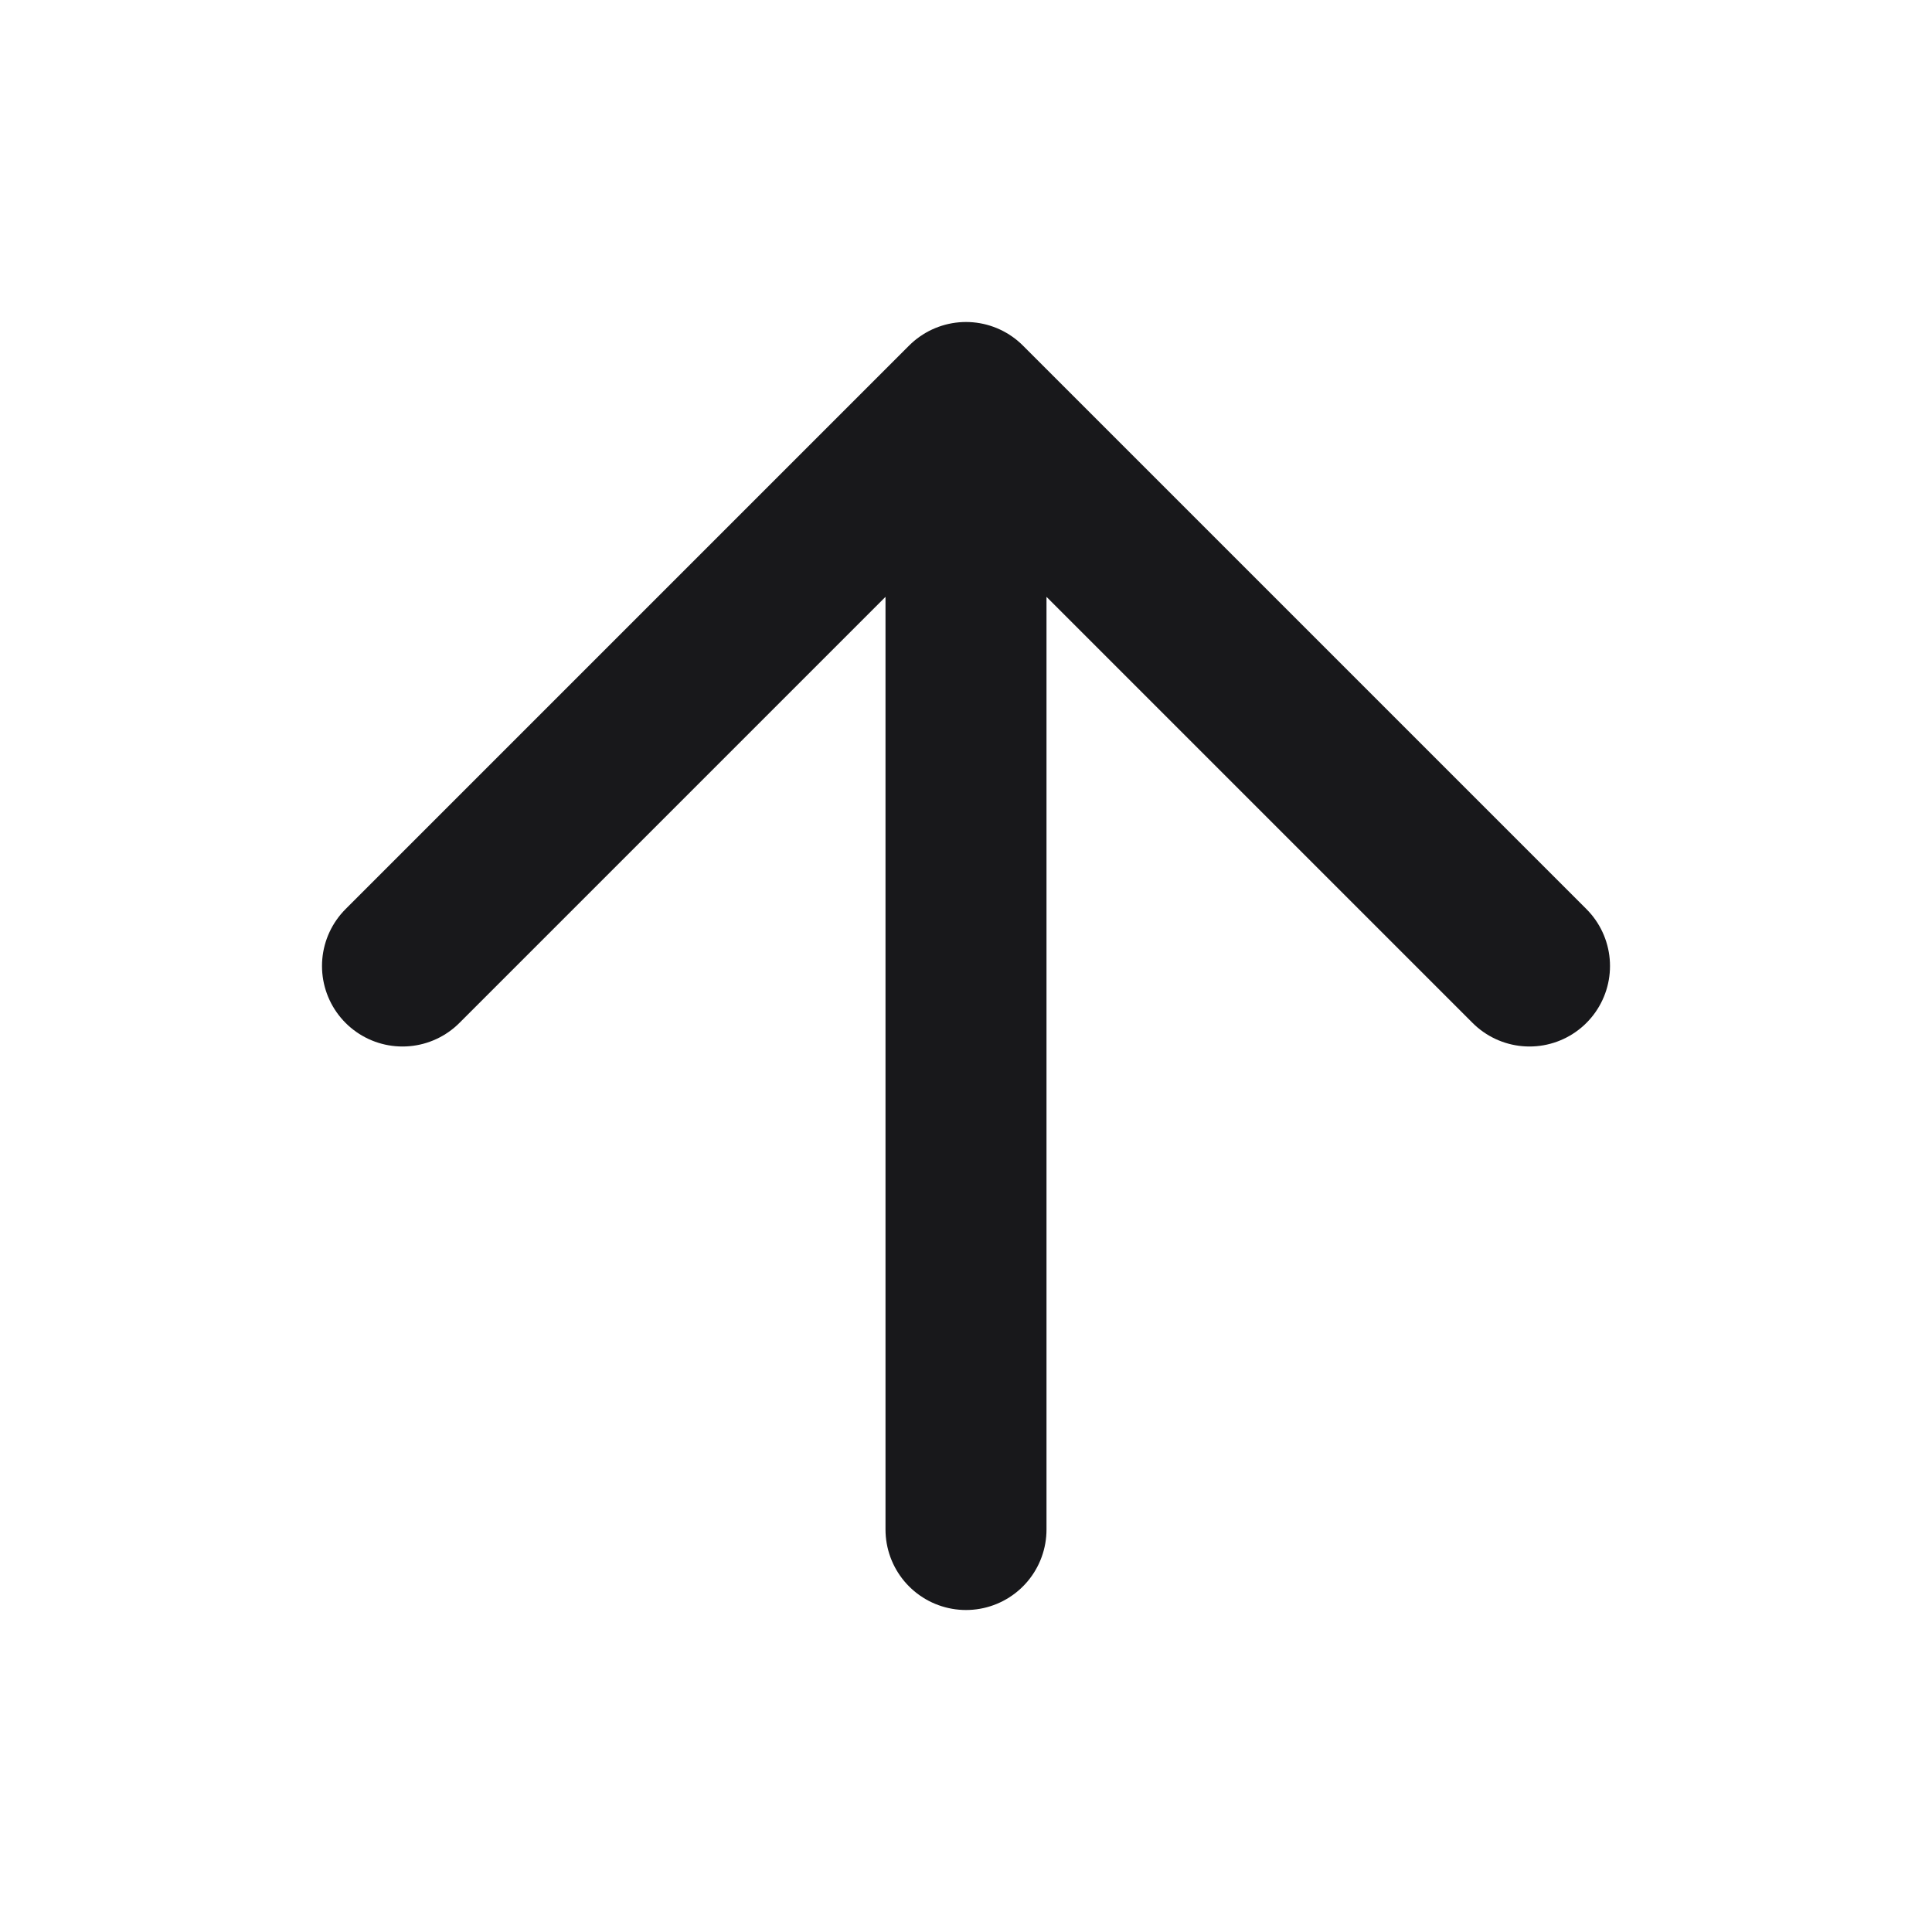 <svg width="24" height="24" viewBox="0 0 24 24" fill="none" xmlns="http://www.w3.org/2000/svg">
<path d="M12 19V5M12 5L5 12M12 5L19 12" stroke="#18181B" stroke-width="2" stroke-linecap="round" stroke-linejoin="round"/>
</svg>
